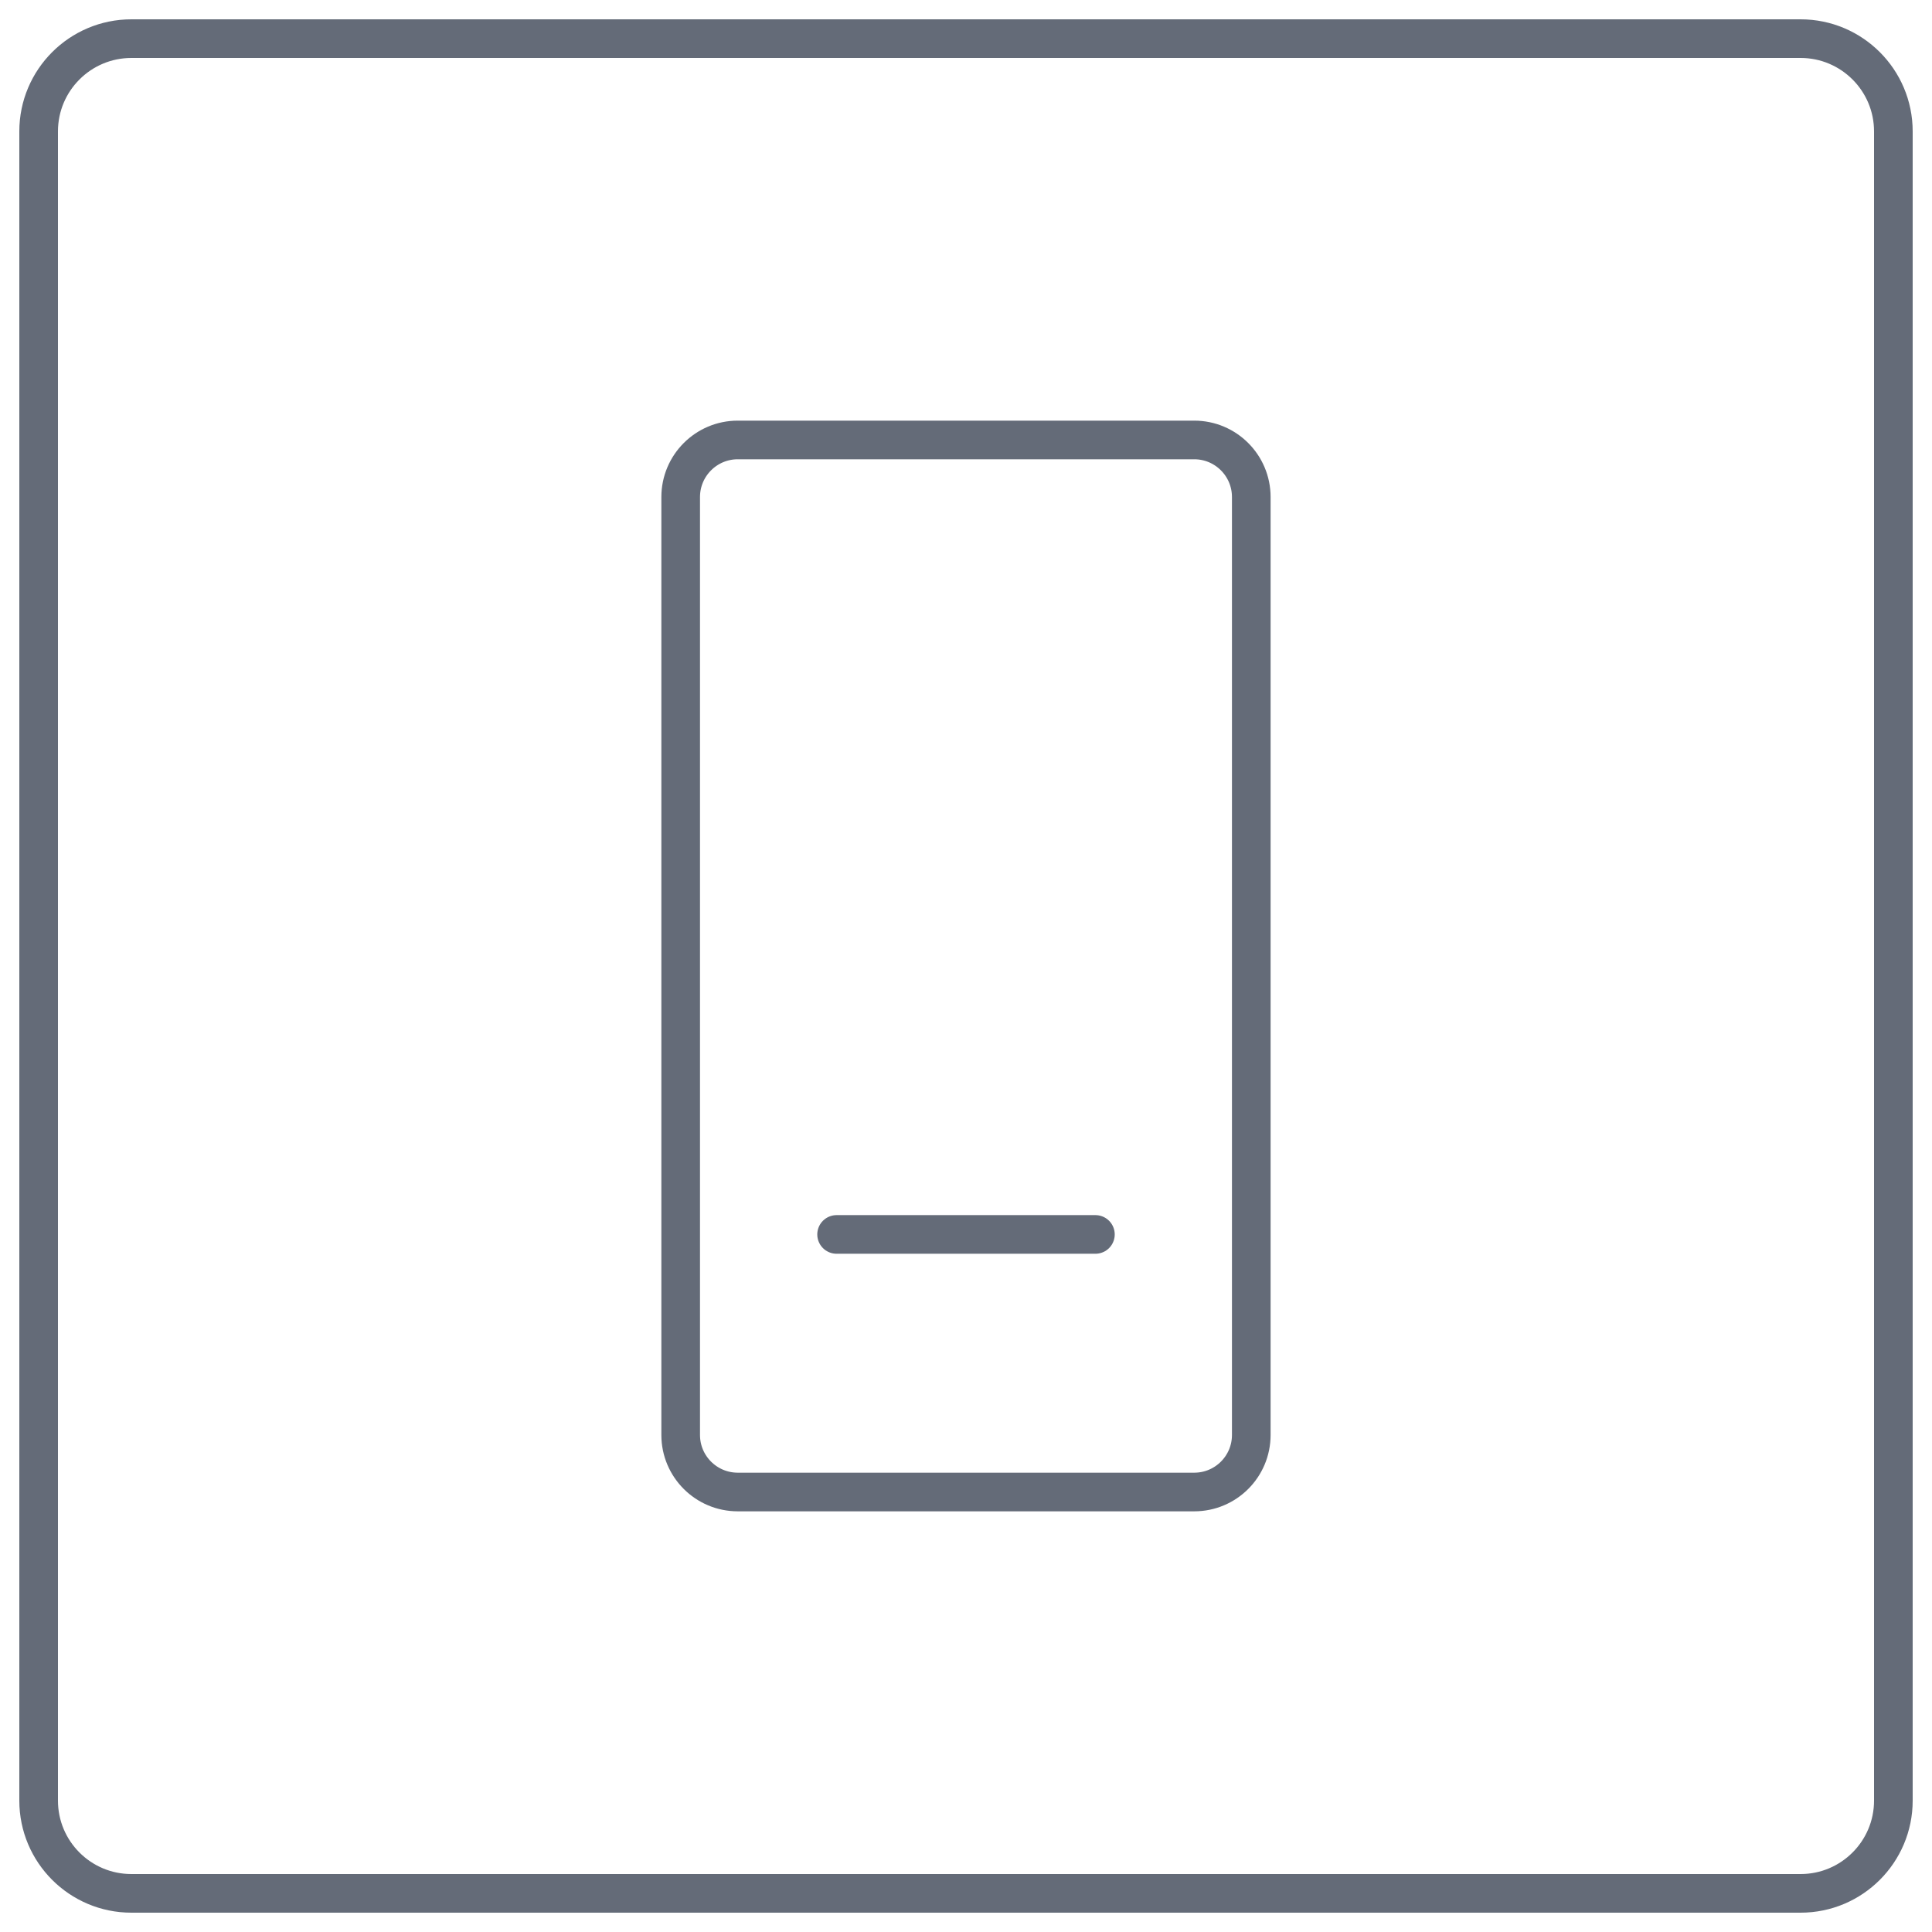 <svg width="50" height="50" viewBox="0 0 50 50" fill="none" xmlns="http://www.w3.org/2000/svg">
<path fill-rule="evenodd" clip-rule="evenodd" d="M49 3.4C49 2.075 47.924 1 46.6 1H3.4C2.075 1 1 2.075 1 3.4V46.6C1 47.925 2.075 49 3.4 49H46.6C47.924 49 49 47.925 49 46.6V3.4Z" stroke="#646B78" stroke-miterlimit="1.5" stroke-linecap="round" stroke-linejoin="round"/>
<path fill-rule="evenodd" clip-rule="evenodd" d="M32.383 12.863C32.383 12.048 31.722 11.386 30.907 11.386H19.093C18.278 11.386 17.616 12.048 17.616 12.863V37.137C17.616 37.952 18.278 38.613 19.093 38.613H30.907C31.722 38.613 32.383 37.952 32.383 37.137V12.863Z" stroke="#646B78" stroke-miterlimit="1.5" stroke-linecap="round" stroke-linejoin="round"/>
<path d="M21.651 31.947H28.349" stroke="#646B78" stroke-miterlimit="1.5" stroke-linecap="round" stroke-linejoin="round"/>
</svg>

